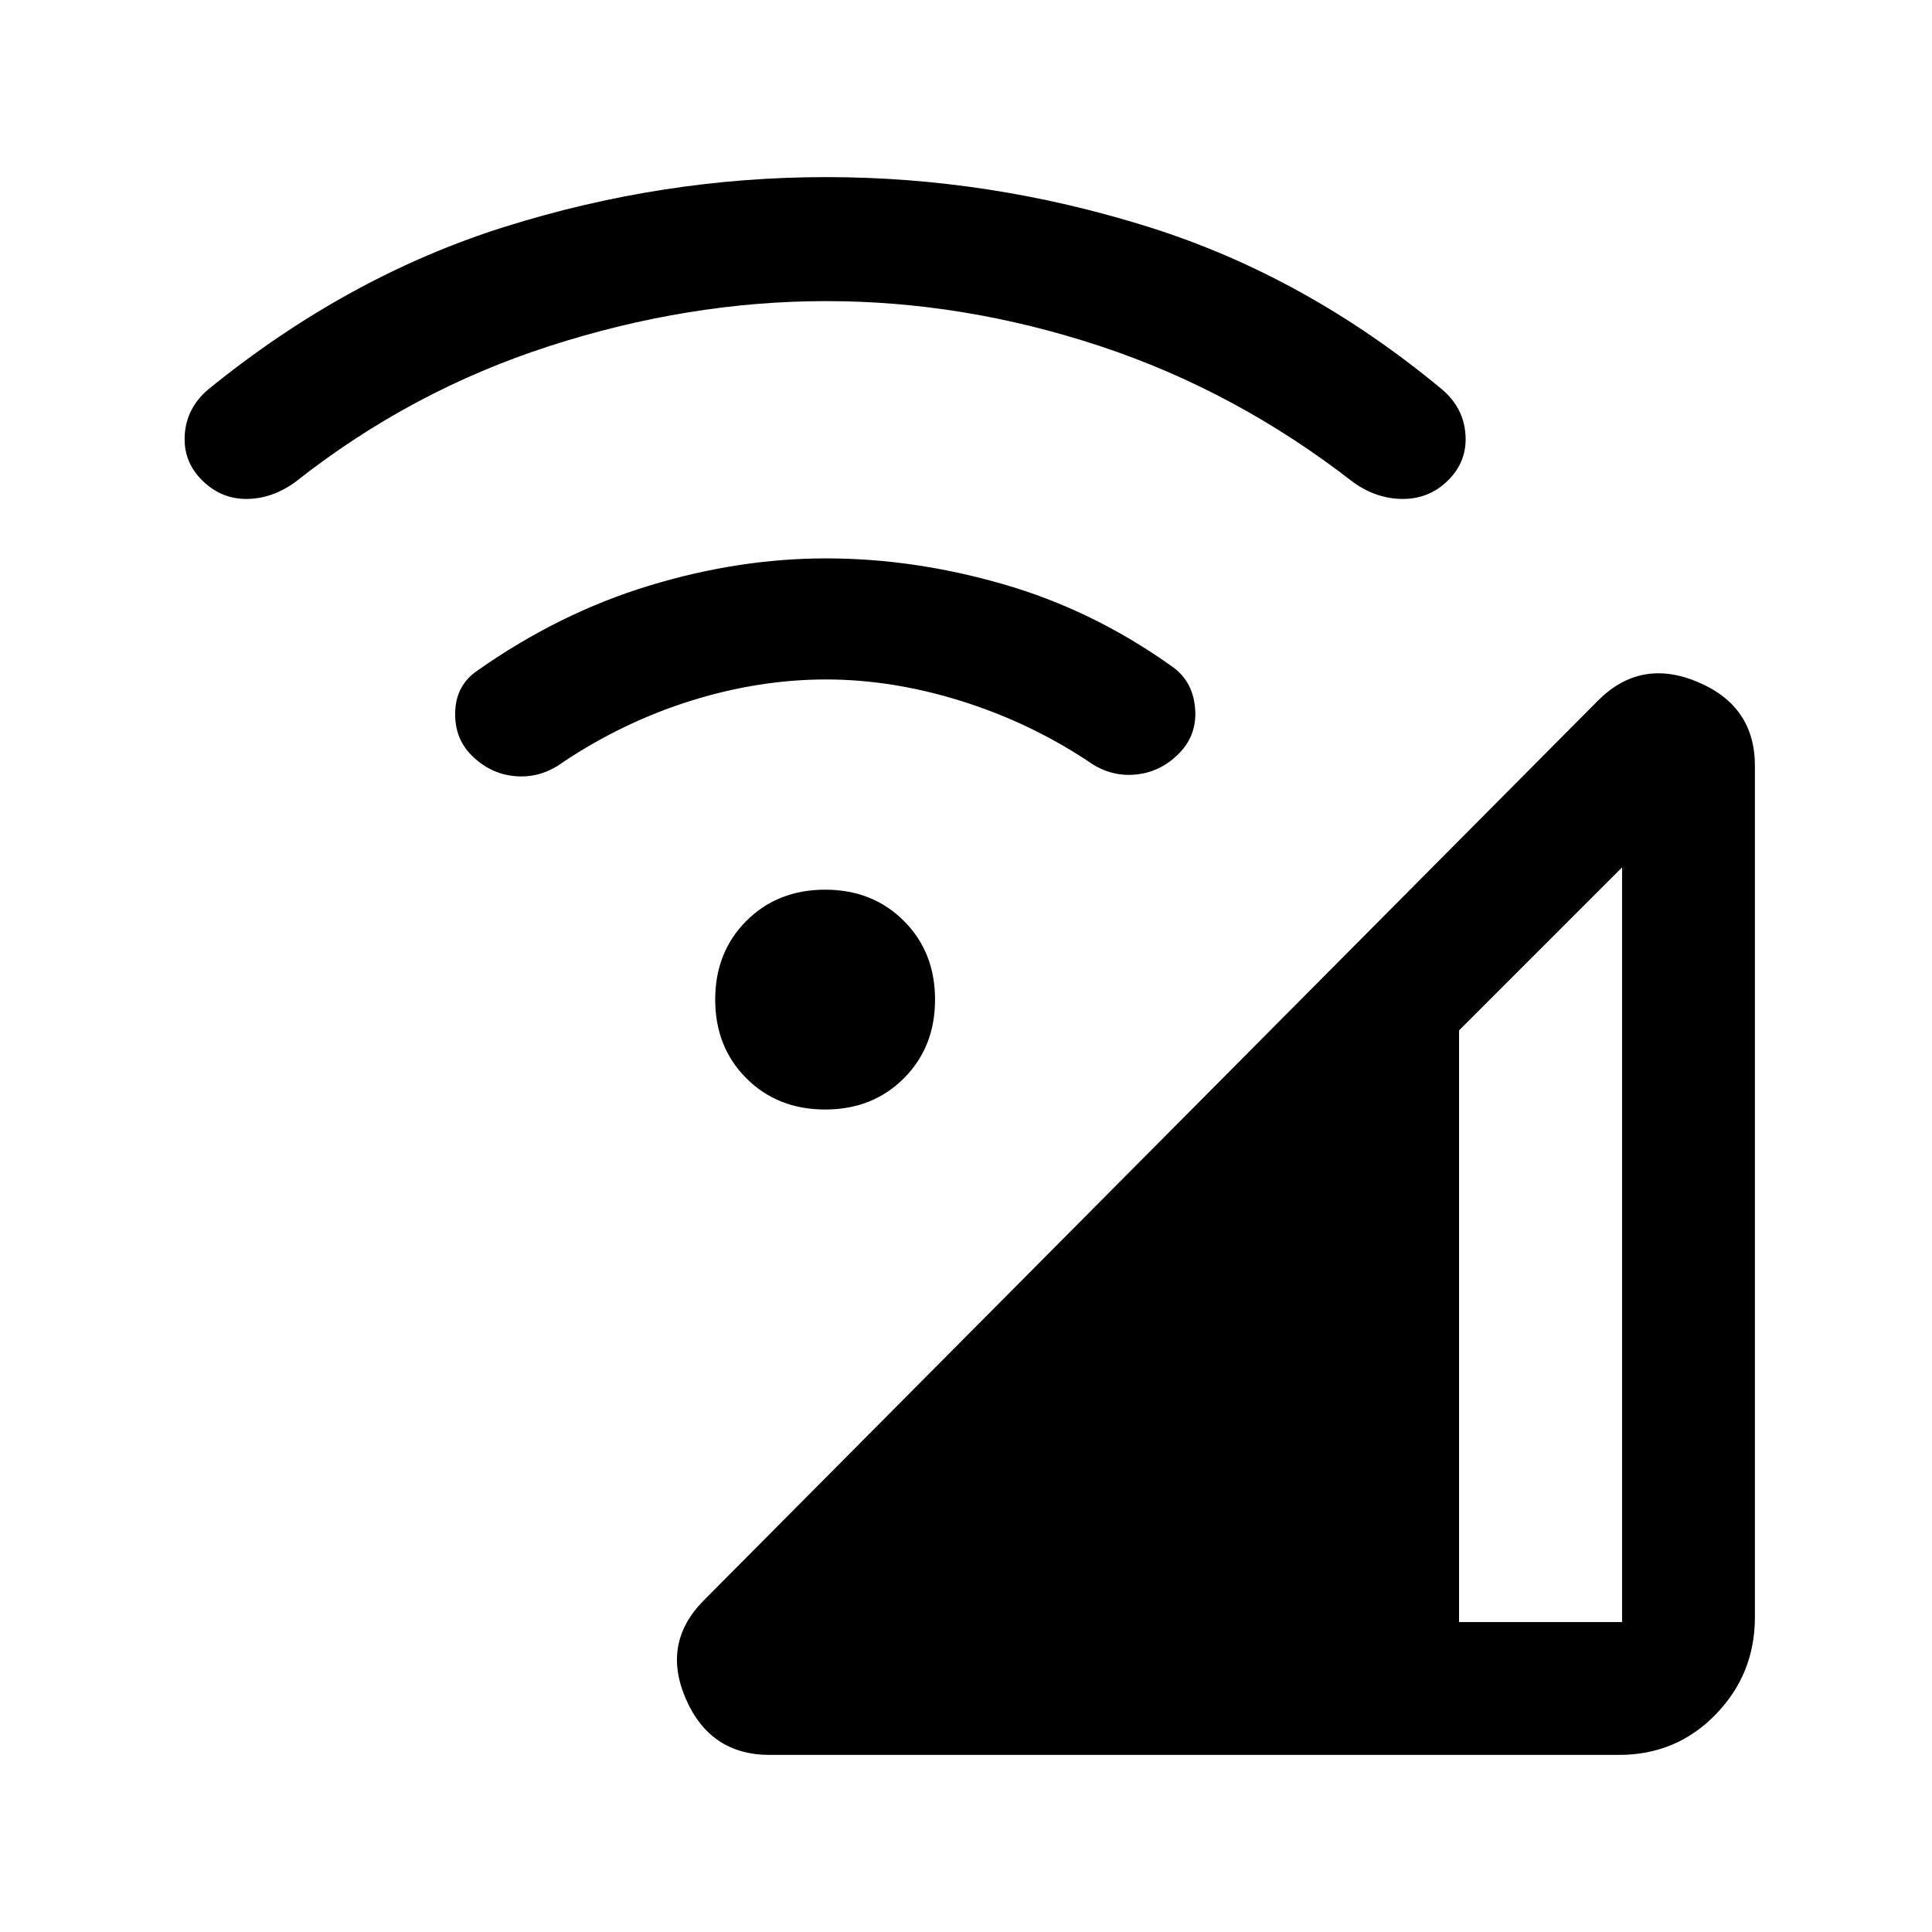 <svg xmlns="http://www.w3.org/2000/svg" height="24" viewBox="0 -960 960 960" width="24"><path d="M382.46-88q-29.61 0-41.69-27.88-12.08-27.89 9.08-49.04l444.23-447q21.15-21.16 49.54-9.2Q872-609.15 872-579.54v423.08q0 28.38-19.54 48.42Q832.92-88 804.54-88H382.46ZM725-154h81v-375l-81 81v294ZM410-408.69q-23.62 0-39.12-15.5-15.5-15.5-15.5-39.12 0-23.61 15.5-39.11t39.12-15.5q23.62 0 39.12 15.5 15.5 15.5 15.5 39.11 0 23.62-15.5 39.12-15.5 15.5-39.12 15.5Zm.54-213.69q-33.31 0-67.04 10.53-33.73 10.54-63.81 30.62-10.84 7.92-23.42 6.92-12.58-1-21.96-10.38-8.62-8.62-8.12-21.81t11.12-20.35q40.46-28.46 85.04-42.07 44.57-13.62 88.19-13.62 43.61 0 88.04 12.85 44.42 12.84 83.34 40.54 10.62 7.15 11.89 20.73 1.27 13.57-8.12 22.96-9.38 9.38-21.96 10.38T540.31-582q-29.31-19.31-63.27-29.85-33.96-10.53-66.5-10.53Zm0-188q-68.31 0-137.42 22.3-69.12 22.31-126.43 67.62-11.61 8.38-24.31 8.38-12.69 0-22.07-9.38-9.39-9.39-8.5-22.58.88-13.19 11.5-22.34 69.46-56.47 147.88-81.04Q329.62-872 410.54-872q80.92 0 159.58 24.58 78.65 24.57 146.57 81.04 10.62 9.15 11.5 22.34.89 13.19-8.5 22.58-9.38 9.38-22.57 9.38-13.2 0-24.81-8.38-58.31-45.31-125.89-67.62-67.57-22.3-135.88-22.3Z"/></svg>